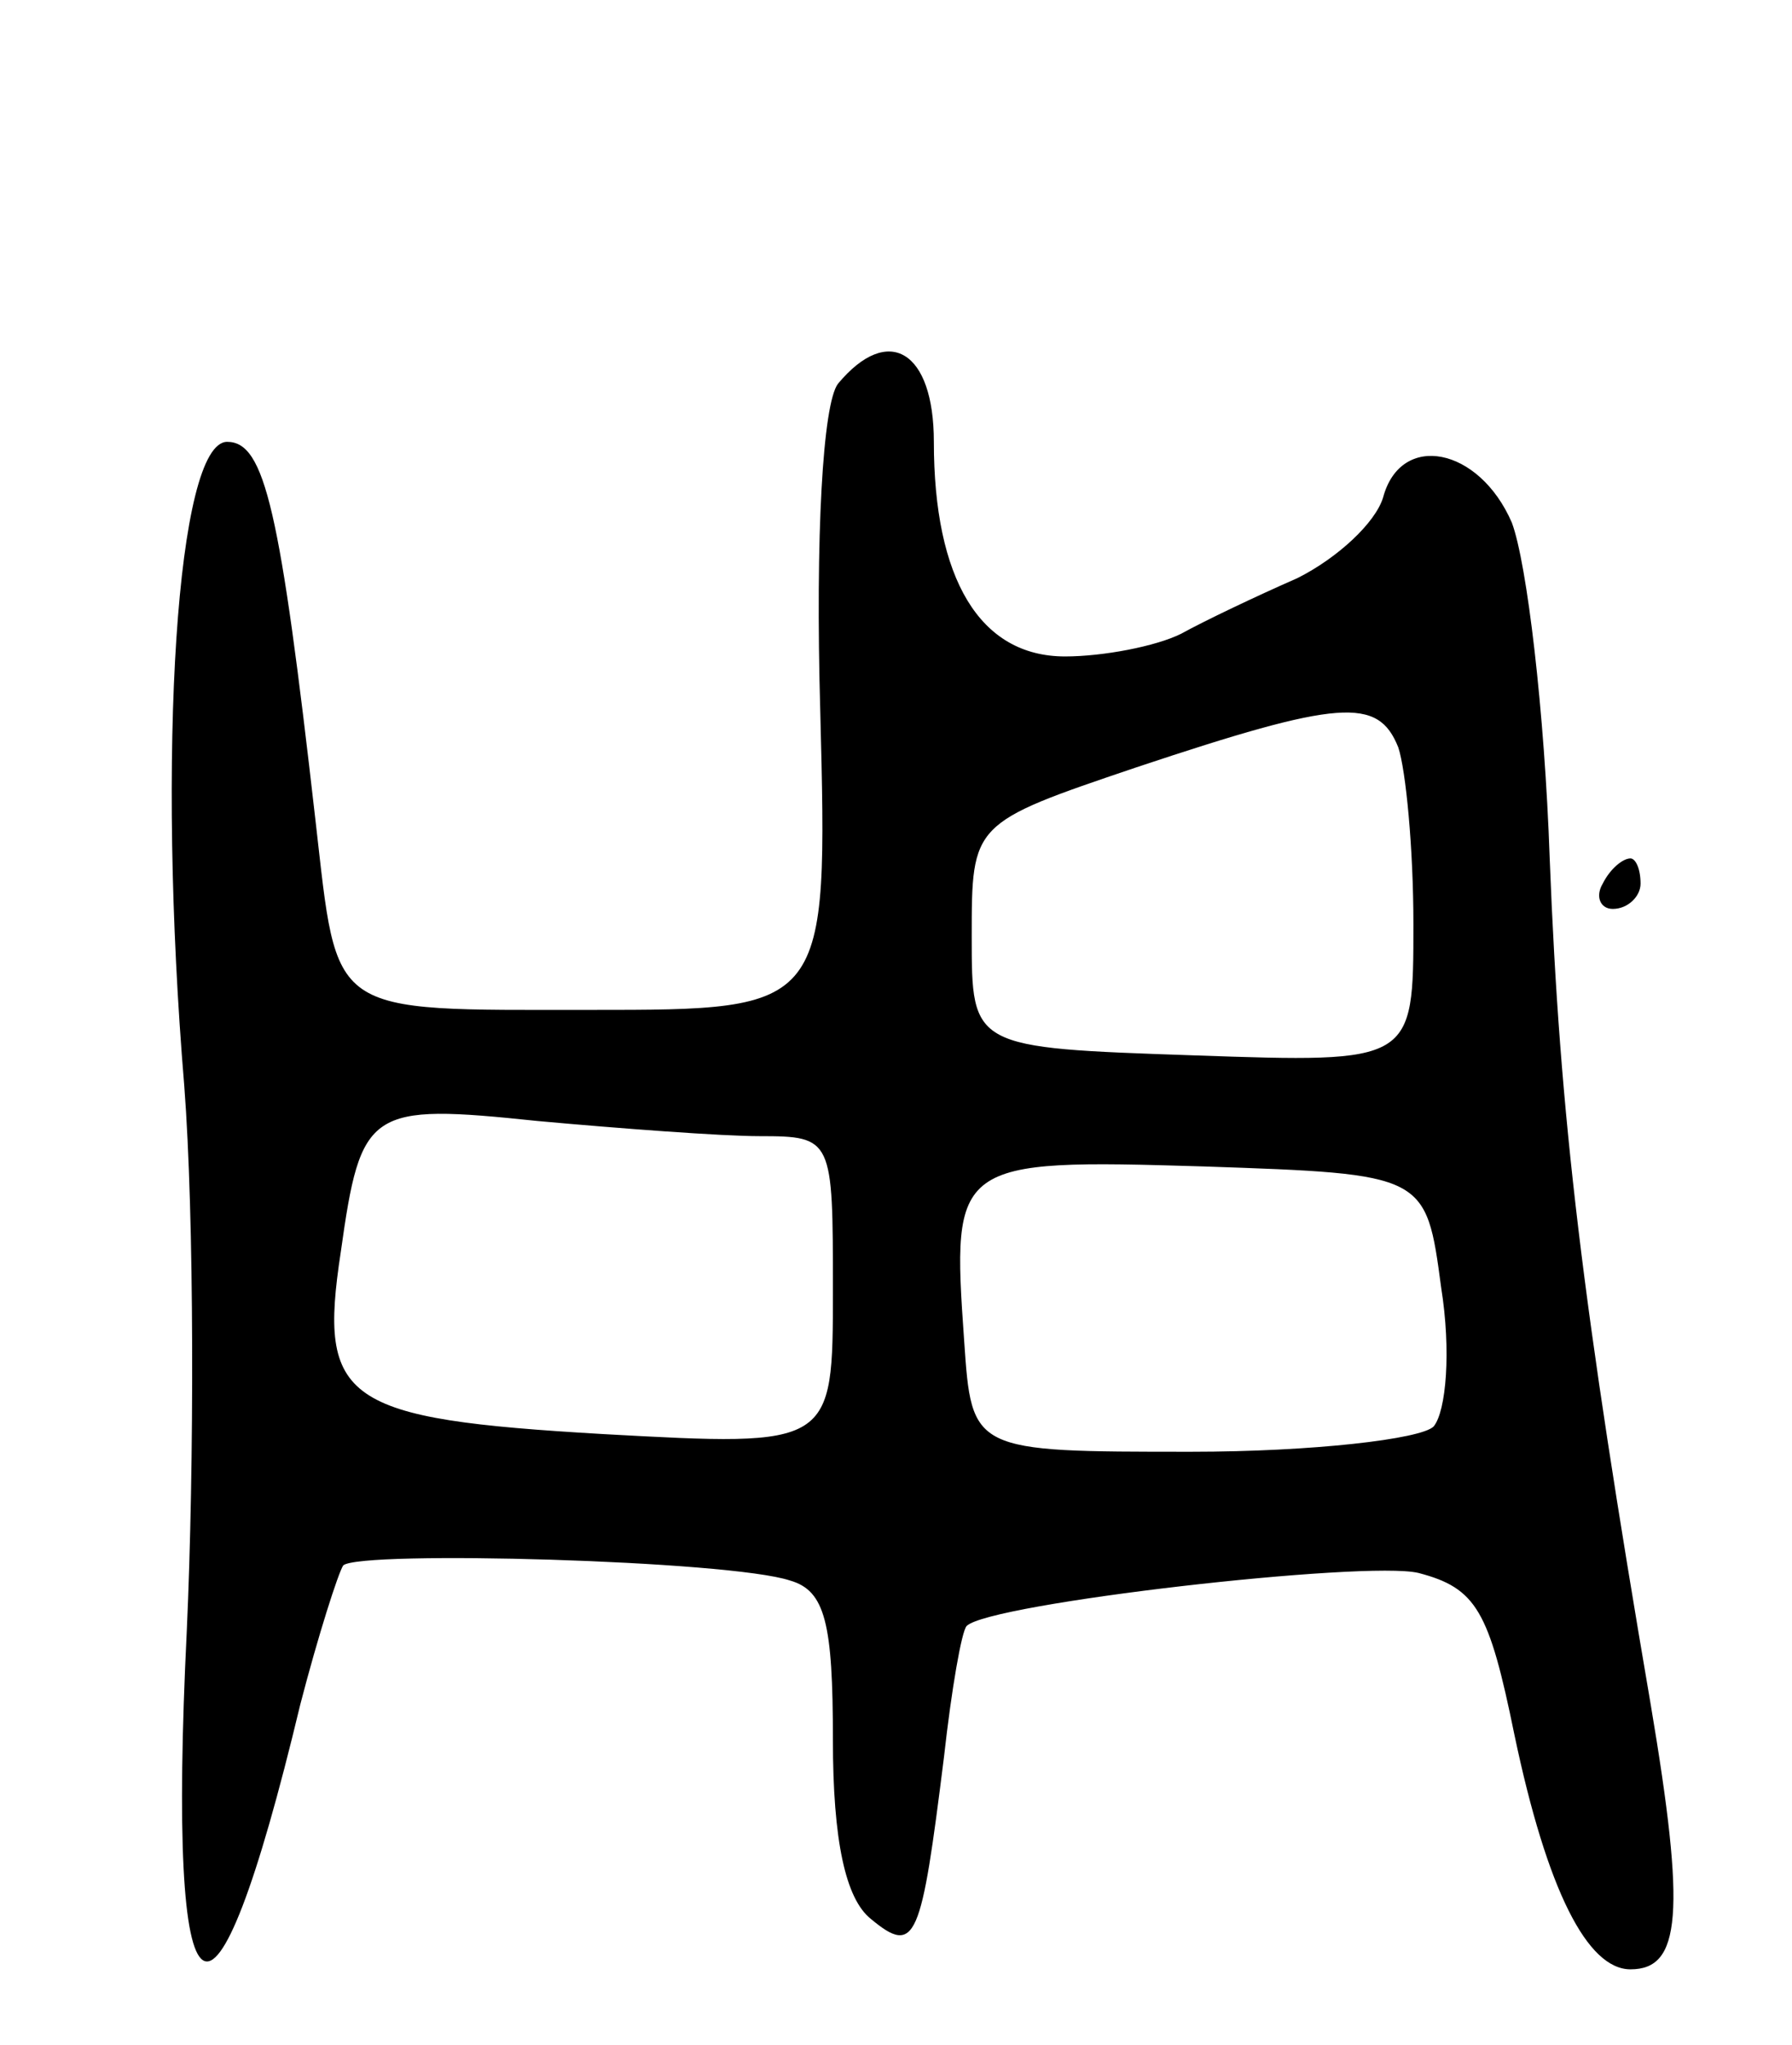<svg version="1.0" xmlns="http://www.w3.org/2000/svg"
 width="71pt" height="81pt" viewBox="0 0 71 81"
 preserveAspectRatio="xMidYMid meet">
<g transform="translate(0,81) scale(0.1,-0.1)"
fill="#000000" stroke="none">
<path d="M332 658 c-6 -8 -9 -60 -7 -130 3 -118 3 -118 -91 -118 -105 0 -100
-3 -109 75 -14 123 -20 150 -35 150 -20 0 -28 -123 -17 -255 4 -52 4 -150 1
-216 -8 -163 10 -175 45 -29 7 27 15 52 17 55 7 6 153 2 177 -6 14 -4 17 -17
17 -63 0 -40 5 -63 15 -71 18 -15 20 -8 29 64 3 27 7 50 9 52 9 9 158 26 179
21 23 -6 28 -15 38 -64 13 -62 29 -93 46 -93 20 0 22 22 8 105 -27 158 -36
232 -40 335 -2 58 -9 117 -15 133 -13 30 -44 36 -51 10 -3 -10 -18 -24 -34
-32 -16 -7 -37 -17 -46 -22 -10 -5 -31 -9 -46 -9 -34 0 -52 31 -52 85 0 36
-18 47 -38 23z m222 -144 c3 -9 6 -40 6 -70 0 -55 0 -55 -87 -52 -88 3 -88 3
-88 47 0 45 0 45 65 67 81 27 96 28 104 8z m-253 -154 c29 0 29 -1 29 -61 0
-62 0 -62 -91 -57 -103 6 -113 13 -104 72 8 57 11 59 78 52 33 -3 73 -6 88 -6z
m270 -60 c4 -25 2 -49 -3 -55 -5 -5 -48 -10 -96 -10 -87 0 -87 0 -90 44 -5 71
-4 72 95 69 88 -3 88 -3 94 -48z"/>
<path d="M635 460 c-3 -5 -1 -10 4 -10 6 0 11 5 11 10 0 6 -2 10 -4 10 -3 0
-8 -4 -11 -10z"/>
</g>
</svg>
